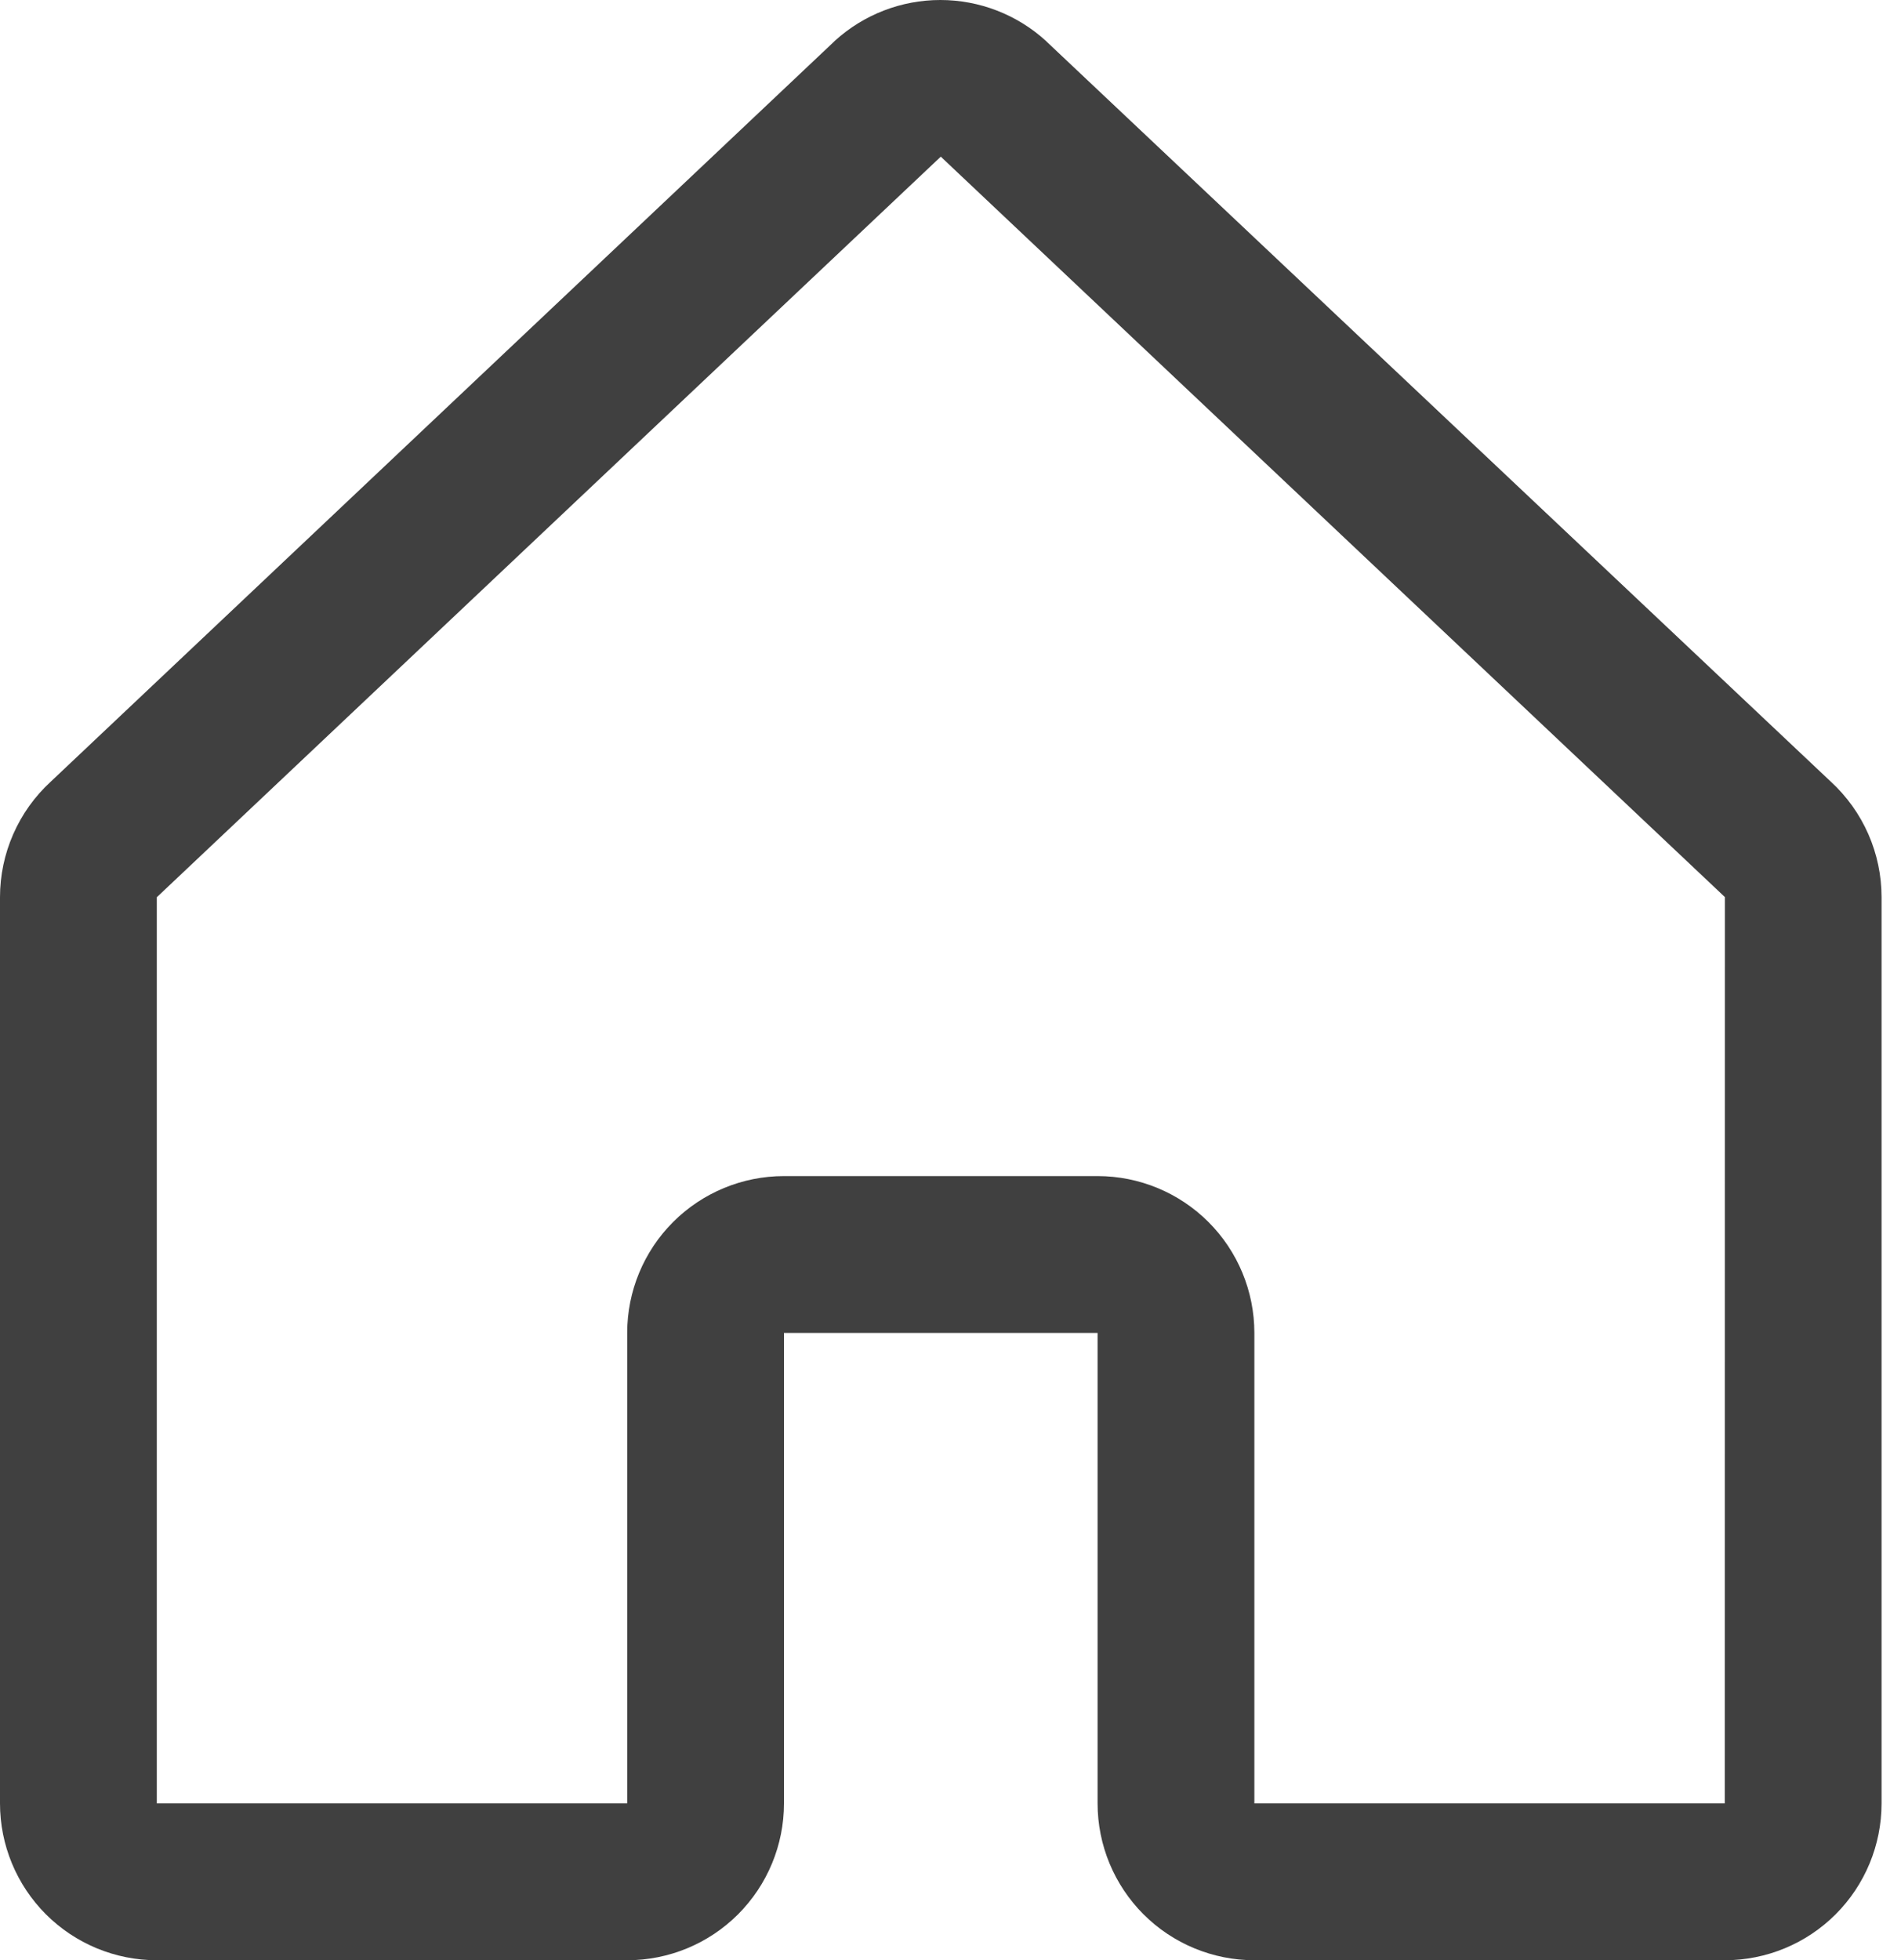 <svg width="97" height="100" viewBox="0 0 97 100" fill="none" xmlns="http://www.w3.org/2000/svg">
<path d="M93.423 39.88L53.419 2.137C53.4 2.12 53.382 2.101 53.364 2.082C51.892 0.742 49.972 0 47.982 0C45.991 0 44.072 0.742 42.599 2.082L42.544 2.137L2.585 39.88C1.77 40.629 1.12 41.54 0.675 42.554C0.23 43.568 -0 44.663 9.2447e-08 45.77V91.999C9.2447e-08 94.121 0.843 96.156 2.343 97.657C3.844 99.157 5.879 100 8.001 100H32.003C34.125 100 36.16 99.157 37.66 97.657C39.16 96.156 40.003 94.121 40.003 91.999V67.997H56.005V91.999C56.005 94.121 56.848 96.156 58.348 97.657C59.849 99.157 61.883 100 64.005 100H88.007C90.129 100 92.164 99.157 93.665 97.657C95.165 96.156 96.008 94.121 96.008 91.999V45.77C96.008 44.663 95.779 43.568 95.334 42.554C94.889 41.54 94.238 40.629 93.423 39.88ZM88.007 91.999H64.005V67.997C64.005 65.875 63.163 63.84 61.662 62.34C60.162 60.84 58.127 59.997 56.005 59.997H40.003C37.882 59.997 35.846 60.84 34.346 62.34C32.846 63.84 32.003 65.875 32.003 67.997V91.999H8.001V45.77L8.056 45.72L48.004 7.992L87.957 45.71L88.013 45.76L88.007 91.999Z" fill="#404040"/>
</svg>
